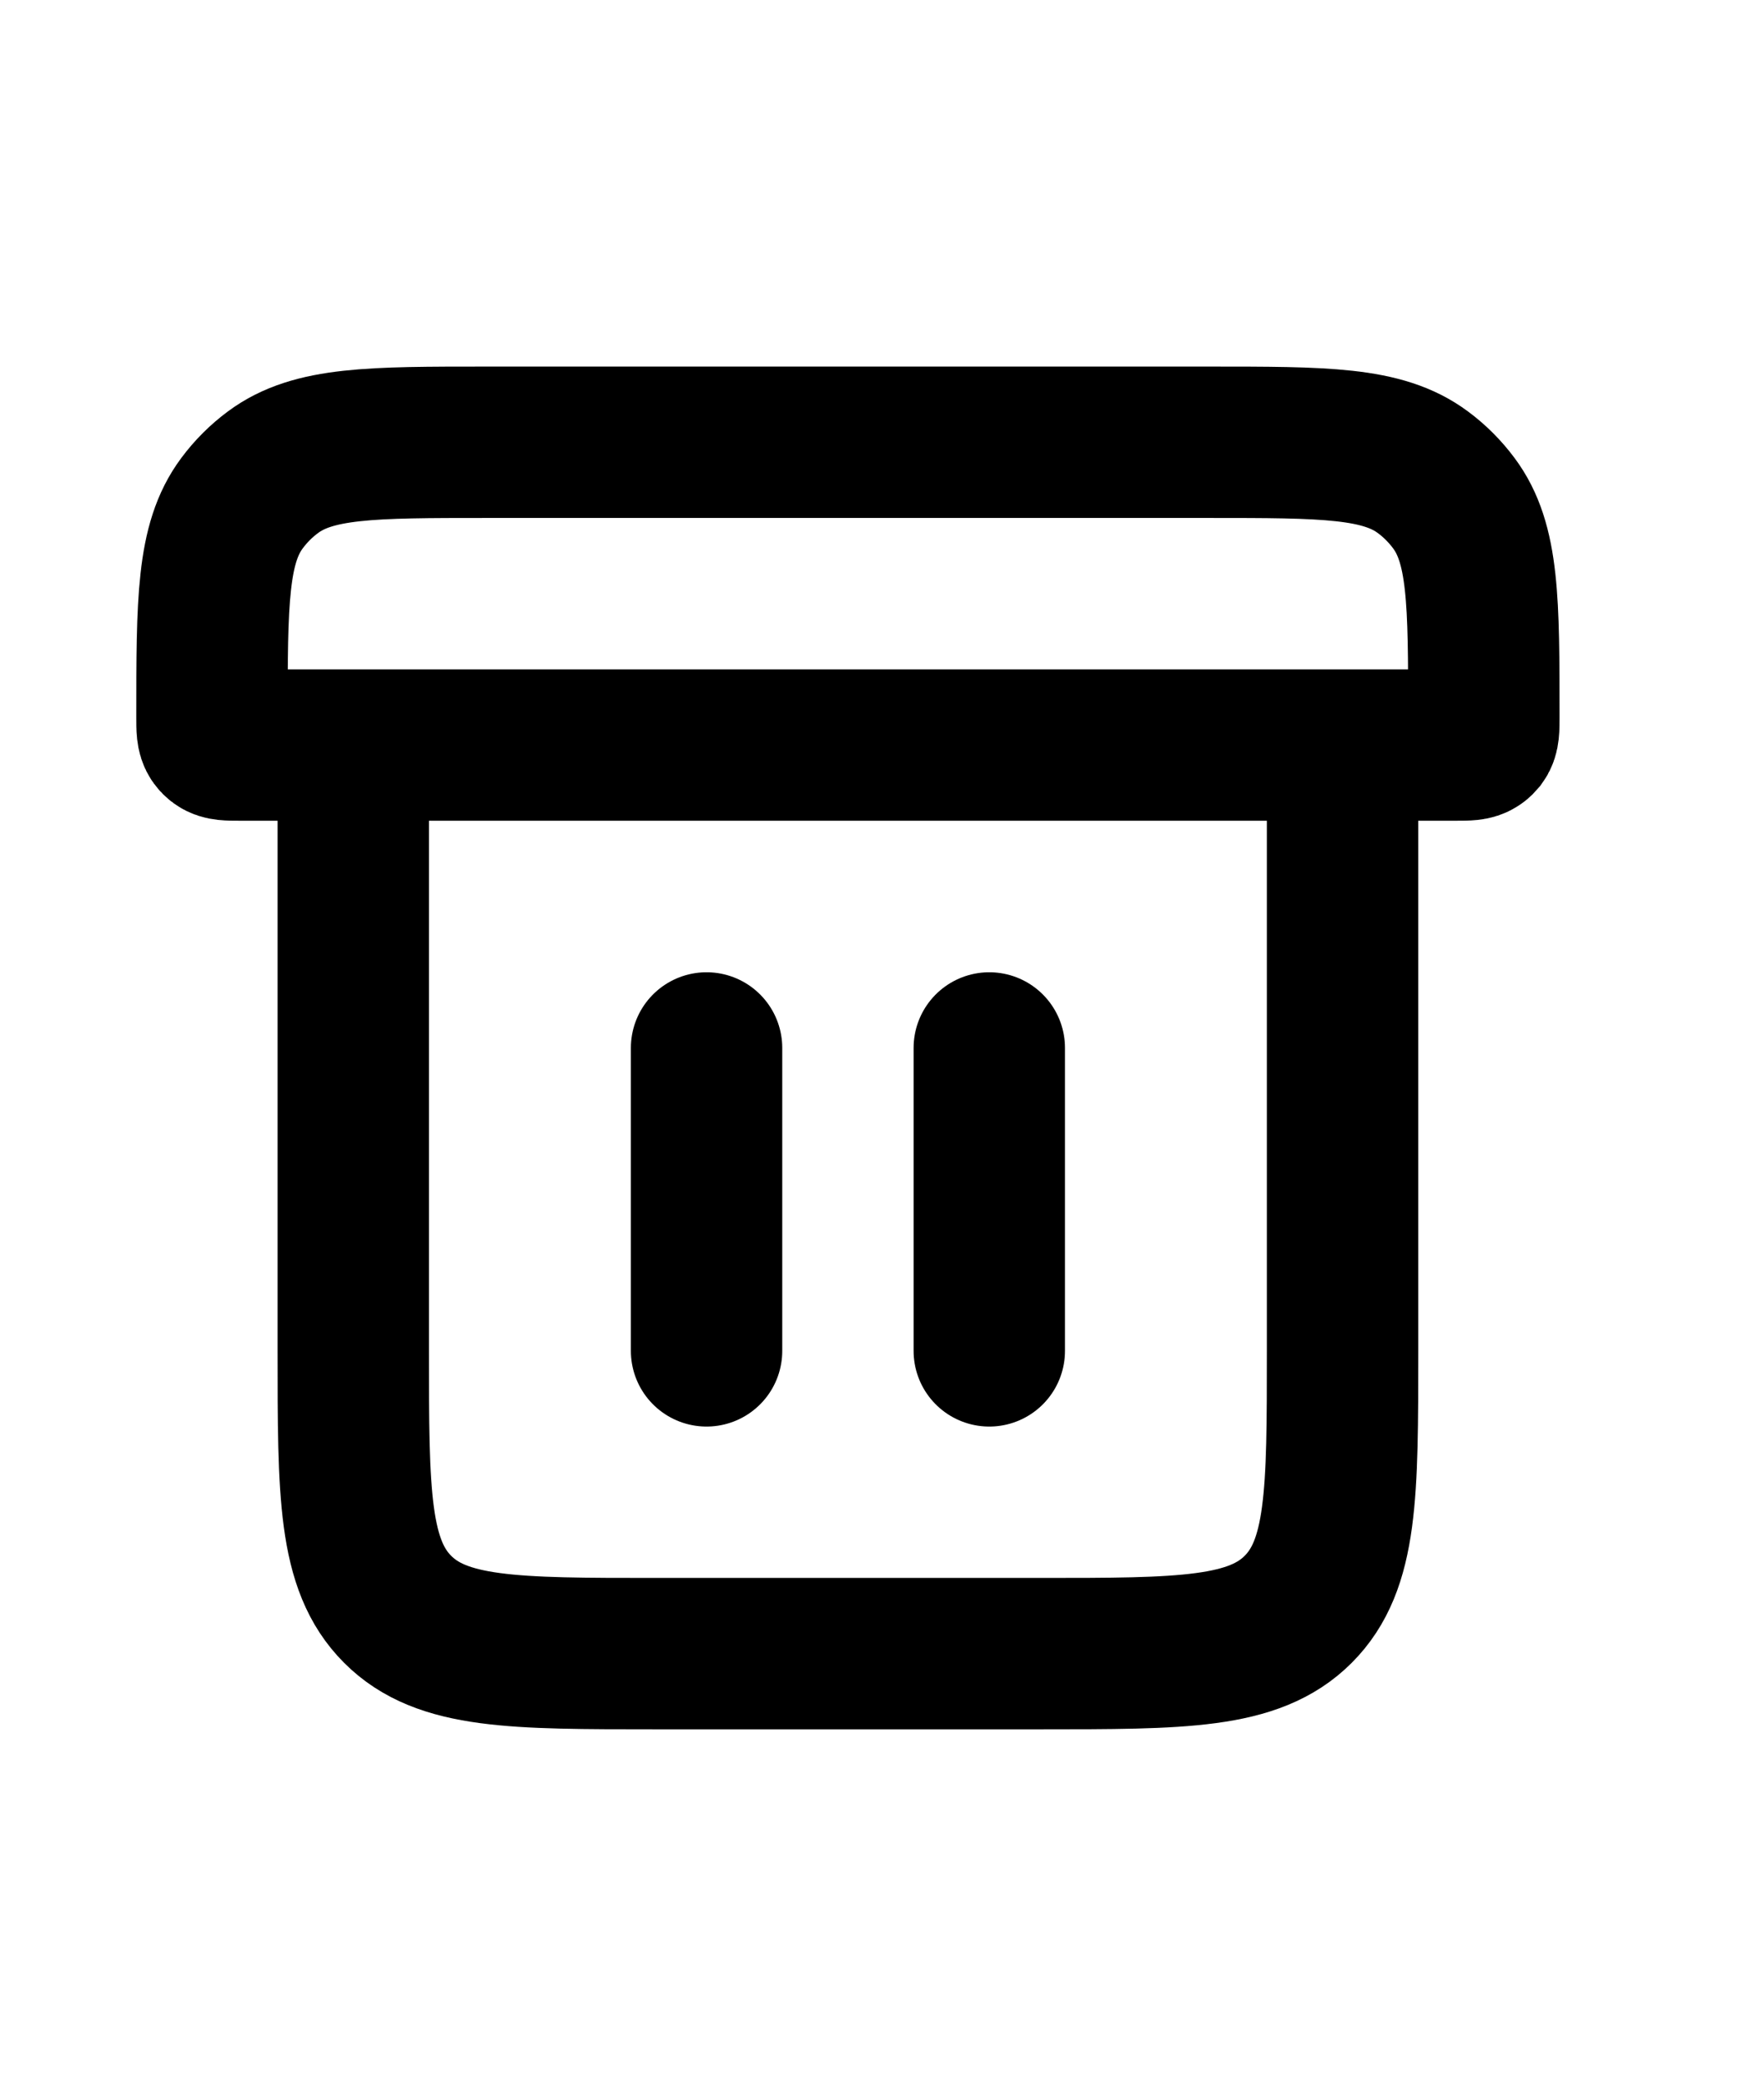 <svg width="11" height="13" viewBox="0 0 11 13" fill="none" xmlns="http://www.w3.org/2000/svg">
<path d="M2.203 4.646V8.424C2.203 9.314 2.203 9.759 2.48 10.036C2.756 10.312 3.201 10.312 4.092 10.312H6.483C7.373 10.312 7.819 10.312 8.095 10.036C8.372 9.759 8.372 9.314 8.372 8.424V4.646M2.203 4.646H8.372M2.203 4.646H1.496C1.423 4.646 1.386 4.646 1.36 4.627C1.353 4.622 1.346 4.615 1.341 4.608C1.322 4.582 1.322 4.545 1.322 4.472V4.472C1.322 3.75 1.322 3.389 1.509 3.138C1.564 3.064 1.629 2.999 1.702 2.945C1.953 2.758 2.314 2.758 3.036 2.758H7.538C8.261 2.758 8.622 2.758 8.873 2.945C8.946 2.999 9.011 3.064 9.066 3.138C9.253 3.389 9.253 3.75 9.253 4.472V4.472C9.253 4.545 9.253 4.582 9.234 4.608C9.228 4.615 9.222 4.622 9.214 4.627C9.189 4.646 9.152 4.646 9.079 4.646H8.372" stroke="currentColor" stroke-width="0.944"/>
<path d="M6.169 8.424L6.169 6.535M4.406 8.424L4.406 6.535" stroke="currentColor" stroke-width="0.944" stroke-linecap="round"/>
</svg>
